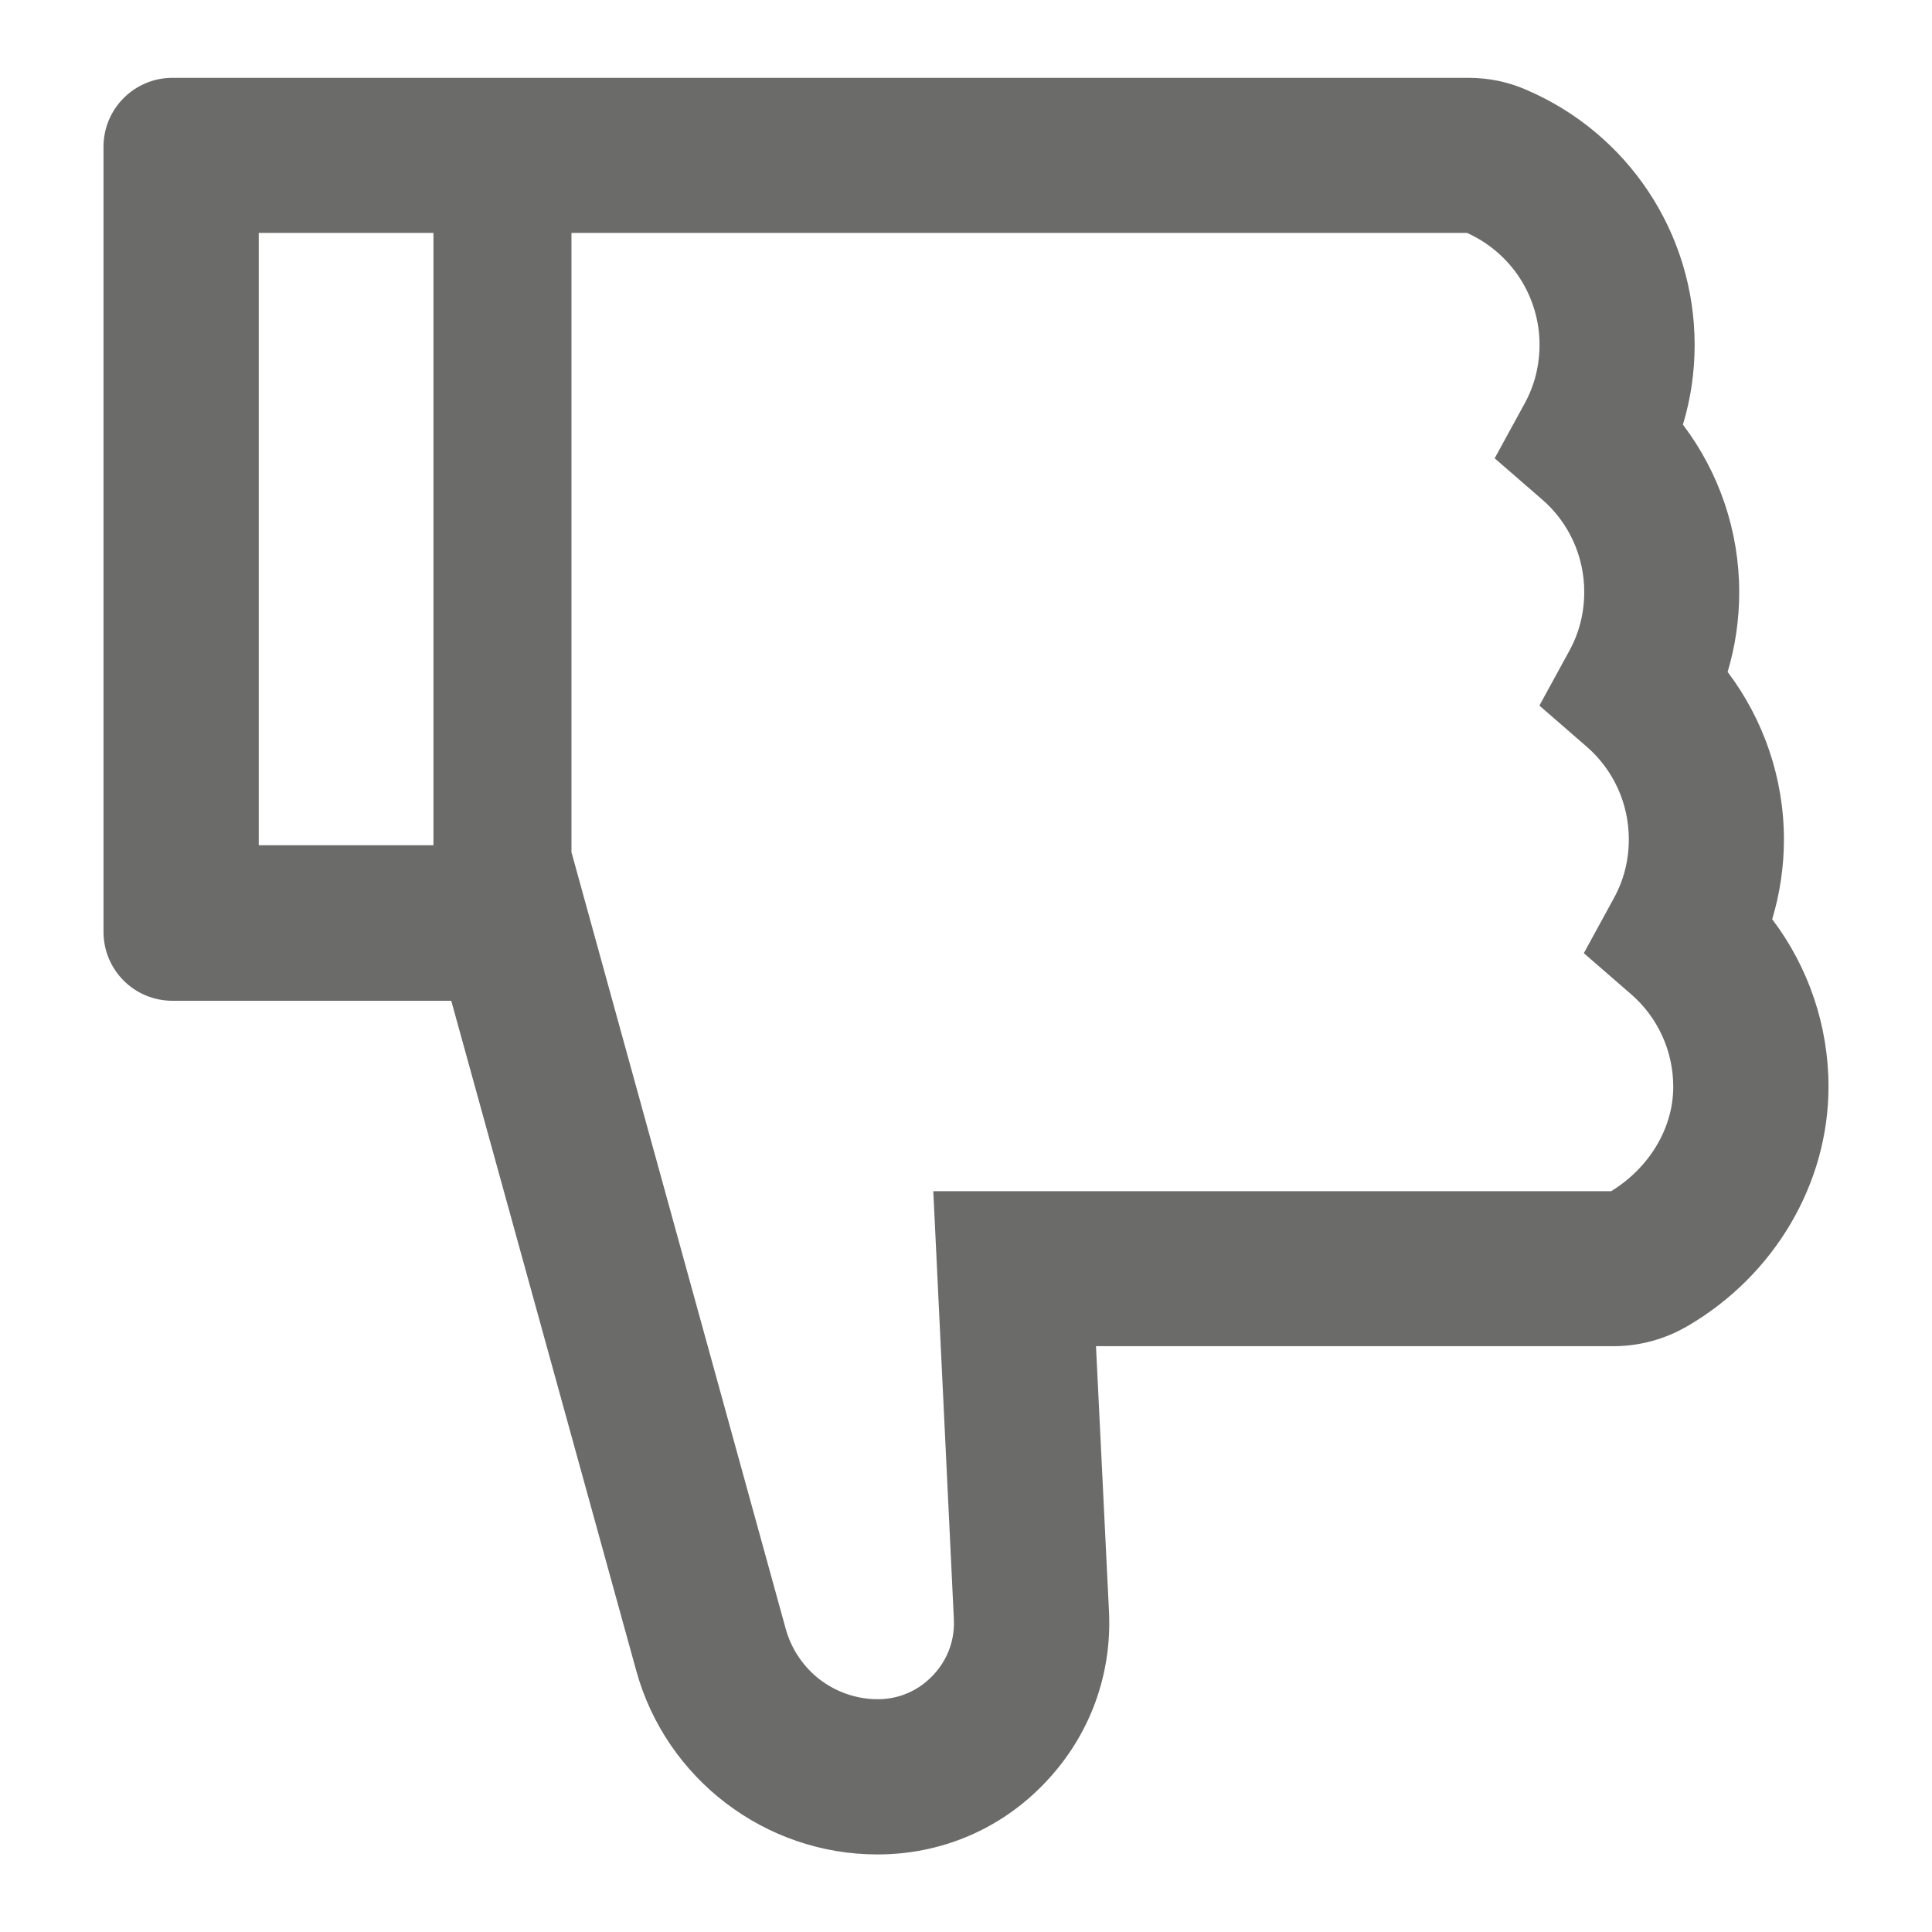 <svg width="14" height="14" viewBox="0 0 14 14" fill="none" xmlns="http://www.w3.org/2000/svg">
<path d="M12.842 6.661C12.898 6.474 12.927 6.28 12.927 6.083C12.927 5.641 12.781 5.216 12.519 4.869C12.575 4.682 12.603 4.488 12.603 4.291C12.603 3.849 12.458 3.424 12.195 3.077C12.252 2.889 12.28 2.696 12.28 2.499C12.28 1.693 11.8 0.966 11.056 0.649C10.925 0.592 10.784 0.564 10.642 0.564H1.25C0.973 0.564 0.75 0.788 0.75 1.064V6.752C0.75 7.029 0.973 7.252 1.25 7.252H3.27L4.611 12.108C4.827 12.891 5.545 13.438 6.358 13.438C6.822 13.438 7.255 13.254 7.575 12.916C7.895 12.58 8.059 12.139 8.036 11.675L7.942 9.755H11.691C11.88 9.755 12.064 9.705 12.227 9.61C12.858 9.243 13.25 8.577 13.25 7.875C13.25 7.433 13.105 7.008 12.842 6.661ZM1.875 6.125V1.688H3.141V6.125H1.875ZM11.675 8.632H6.763L6.912 11.732C6.922 11.918 6.839 12.093 6.684 12.208C6.589 12.278 6.472 12.315 6.355 12.313C6.205 12.312 6.06 12.261 5.941 12.171C5.822 12.079 5.736 11.952 5.695 11.808L4.141 6.175V1.688H10.631C10.787 1.758 10.92 1.872 11.013 2.015C11.106 2.159 11.156 2.326 11.156 2.497C11.156 2.649 11.12 2.793 11.048 2.924L10.831 3.321L11.173 3.618C11.27 3.701 11.347 3.804 11.4 3.92C11.453 4.036 11.48 4.162 11.48 4.289C11.48 4.441 11.444 4.585 11.372 4.716L11.155 5.113L11.497 5.41C11.593 5.493 11.67 5.596 11.723 5.712C11.776 5.828 11.803 5.954 11.803 6.082C11.803 6.233 11.767 6.377 11.695 6.508L11.477 6.907L11.819 7.204C11.915 7.287 11.992 7.39 12.045 7.506C12.098 7.622 12.125 7.748 12.125 7.875C12.125 8.174 11.953 8.461 11.675 8.632Z" fill="#6B6B6A"/>
</svg>
